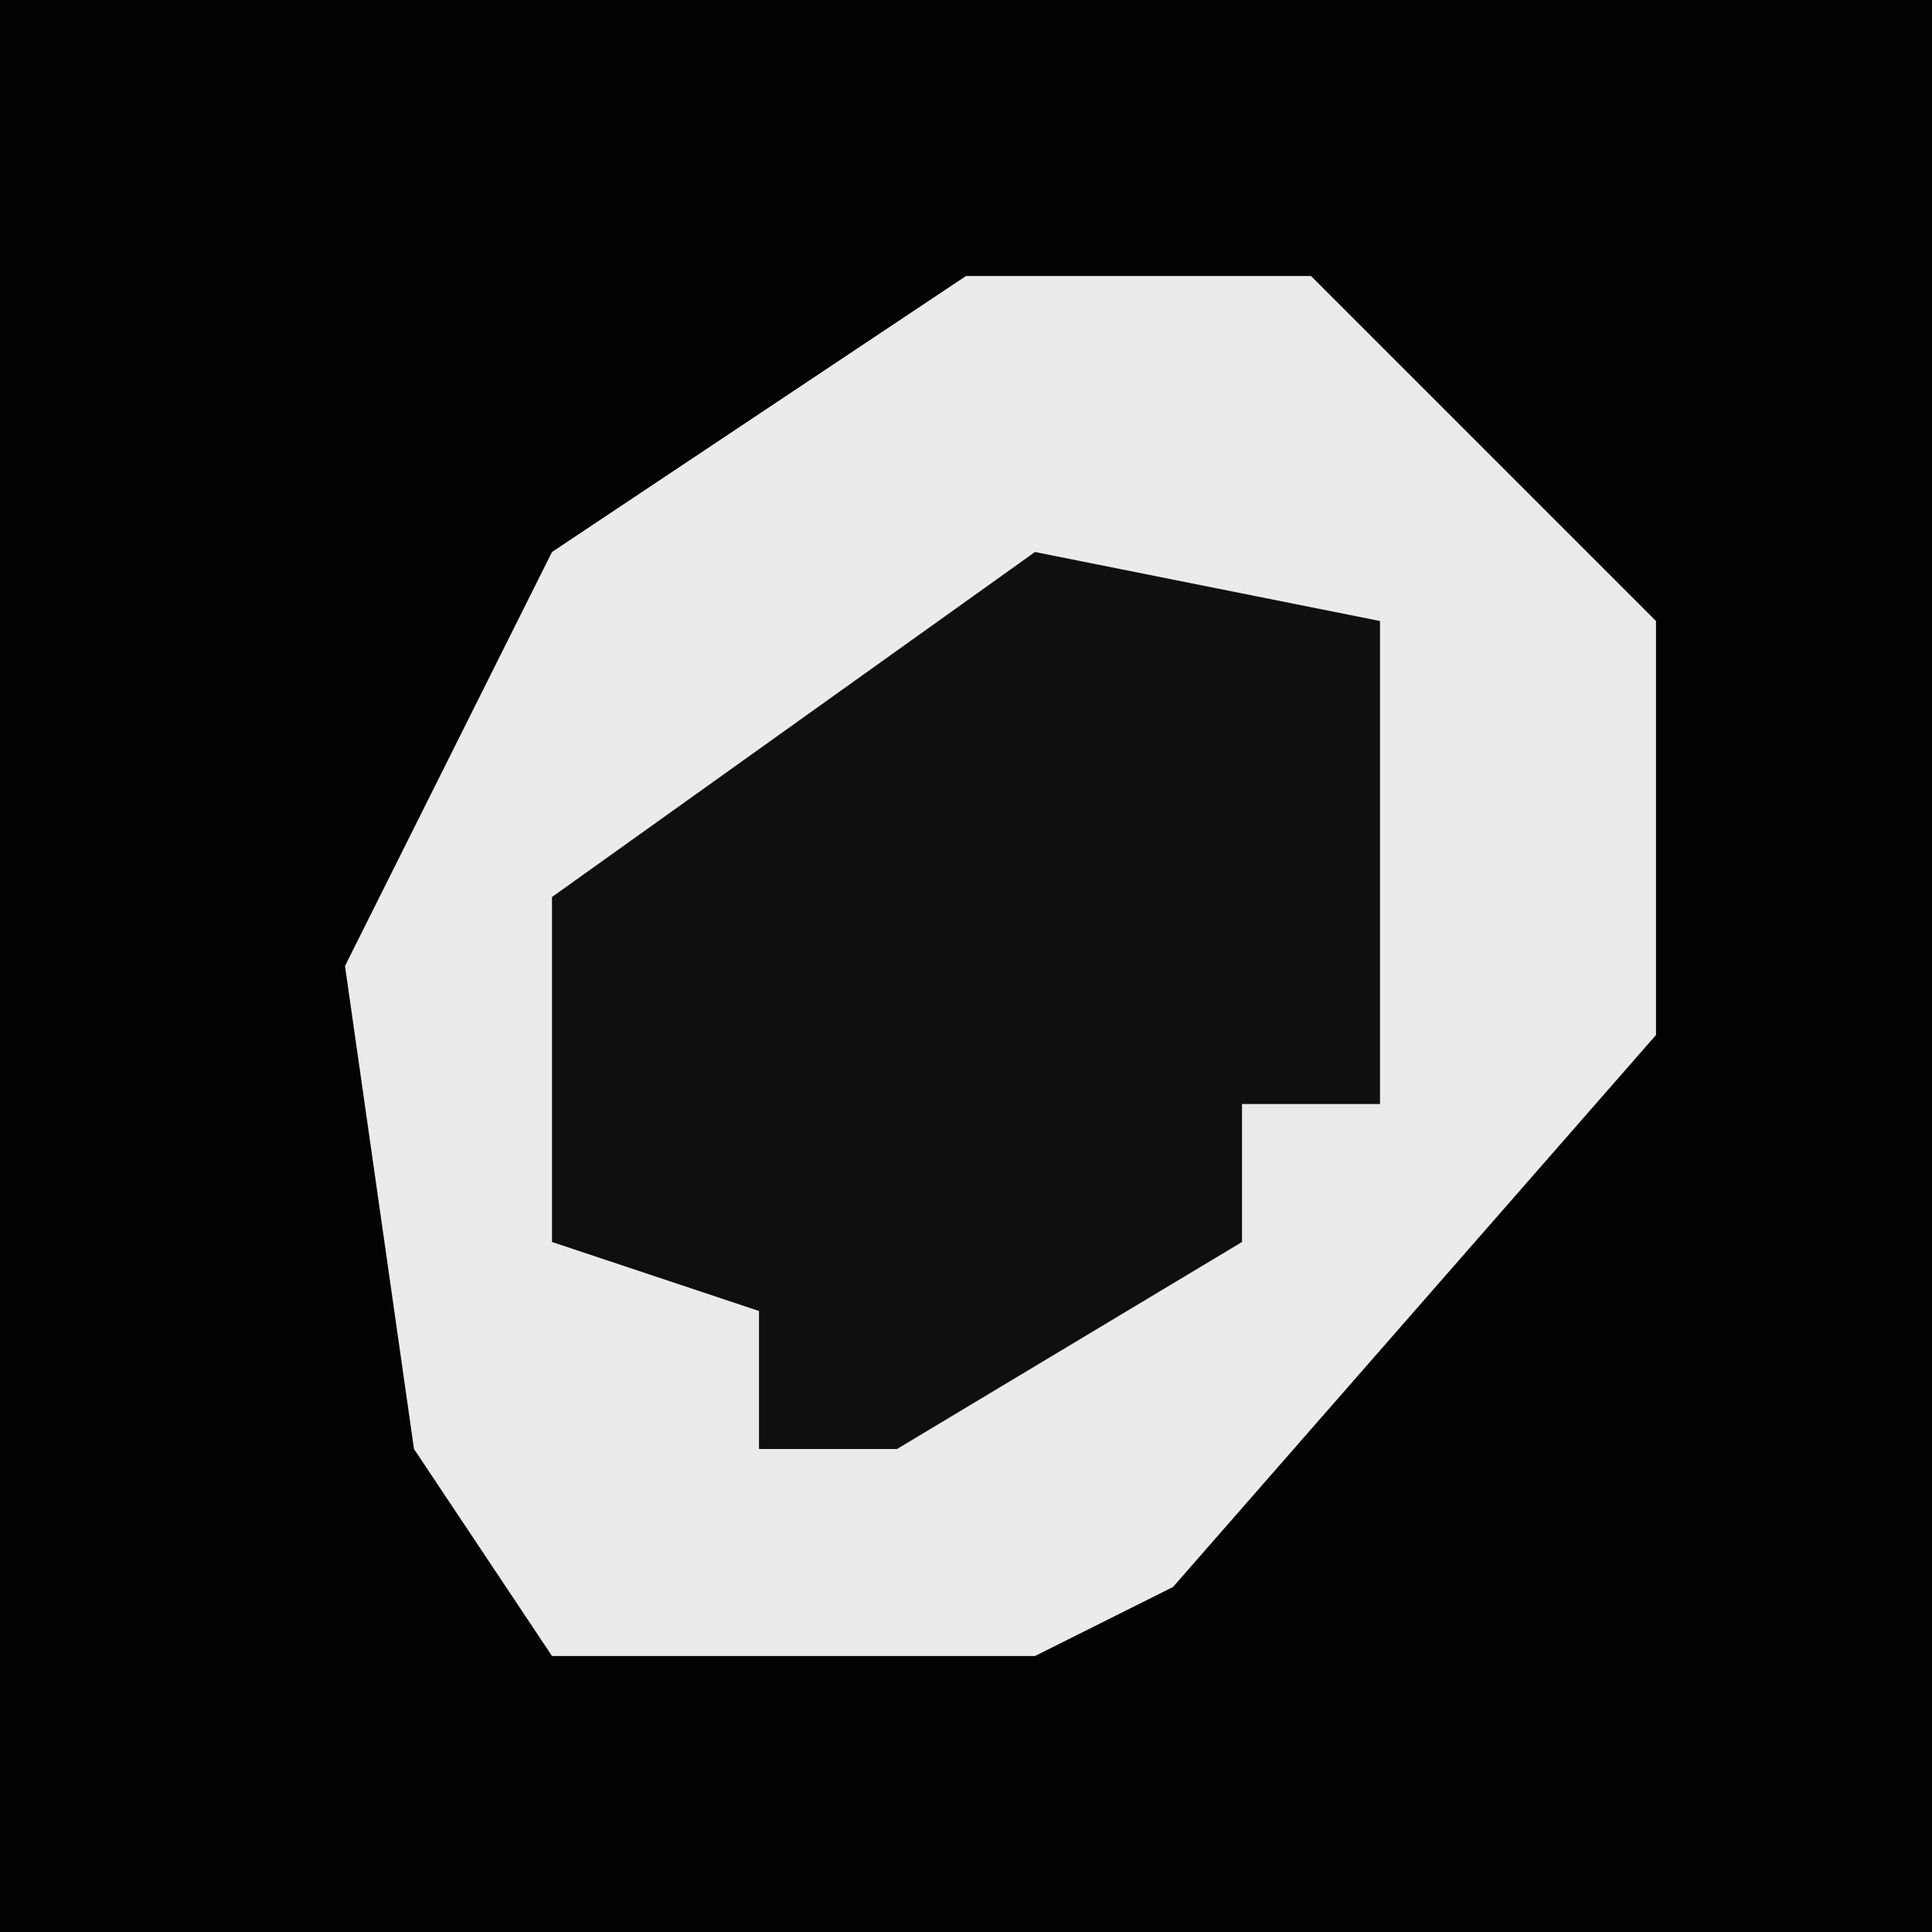 <?xml version="1.0" encoding="UTF-8"?>
<svg version="1.1" xmlns="http://www.w3.org/2000/svg" width="28" height="28">
<path d="M0,0 L28,0 L28,28 L0,28 Z " fill="#030303" transform="translate(0,0)"/>
<path d="M0,0 L5,0 L10,5 L10,11 L3,19 L1,20 L-6,20 L-8,17 L-9,10 L-6,4 Z " fill="#EBEBEB" transform="translate(14,4)"/>
<path d="M0,0 L5,1 L5,8 L3,8 L3,10 L-2,13 L-4,13 L-4,11 L-7,10 L-7,5 Z " fill="#0F0F0F" transform="translate(15,8)"/>
</svg>
